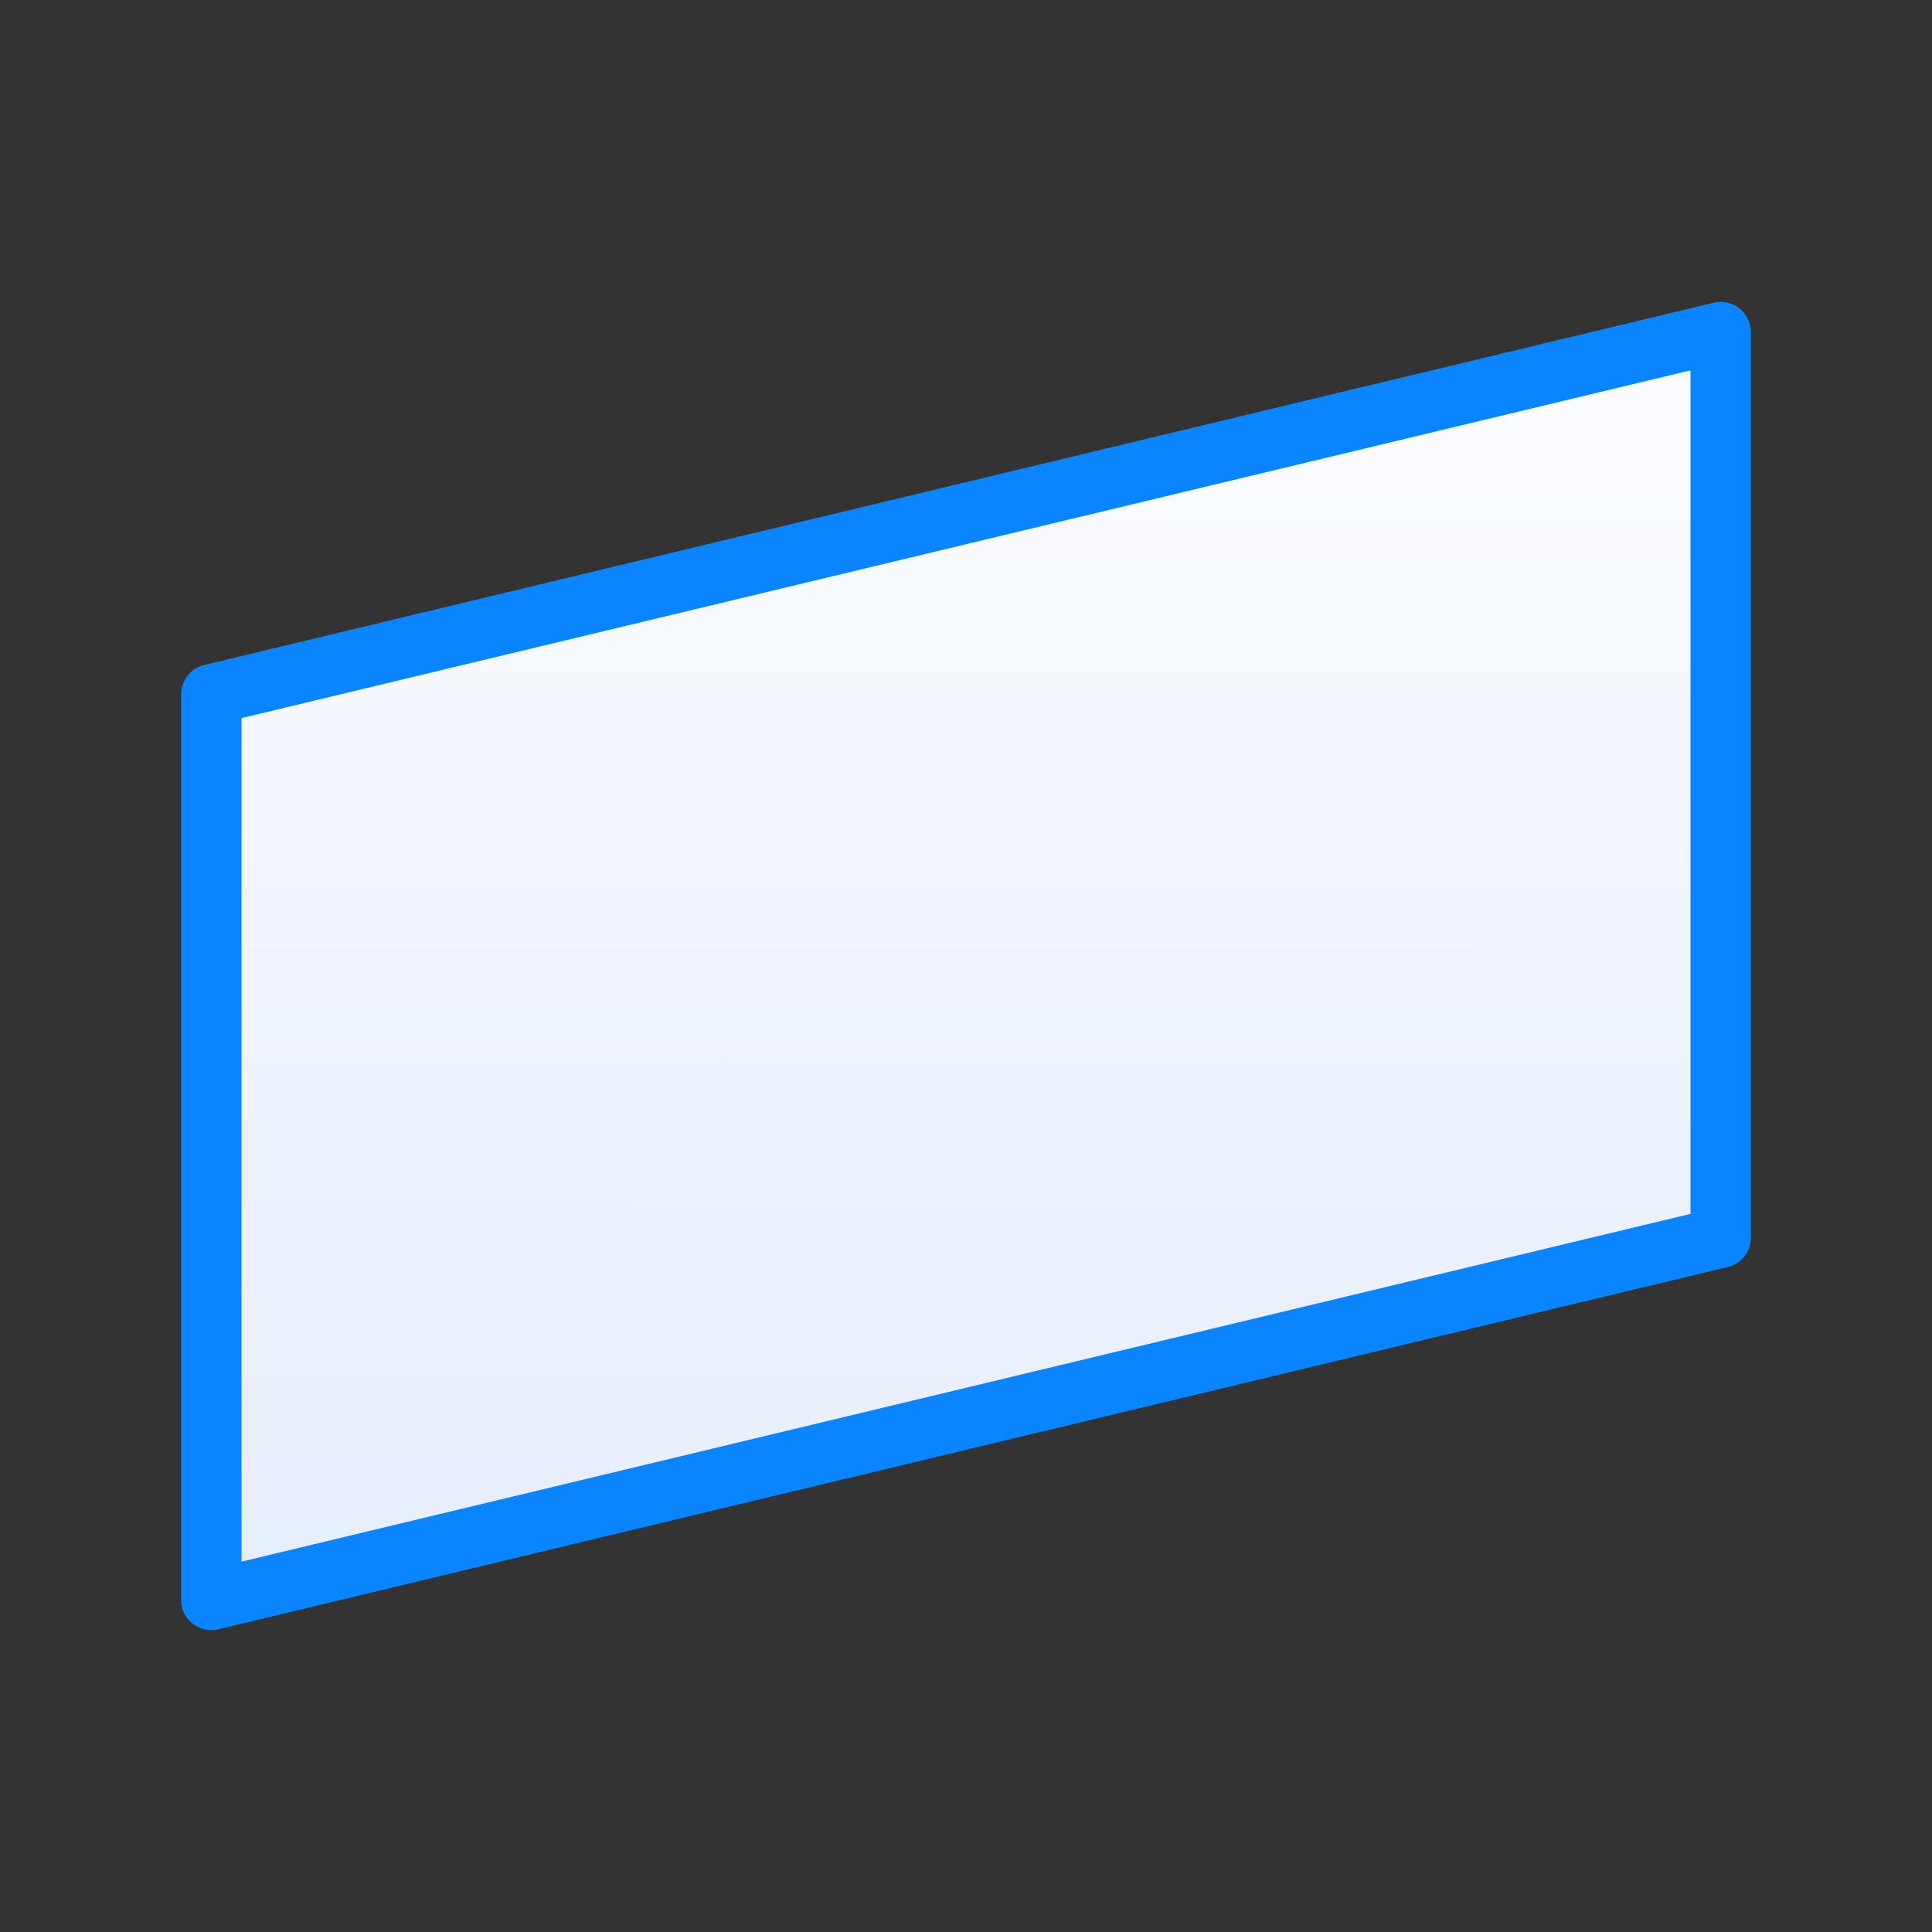<svg viewBox="0 0 32 32" xmlns="http://www.w3.org/2000/svg" xmlns:xlink="http://www.w3.org/1999/xlink"><rect x="0" y="0" width="32" height="32" fill="#333333" stroke="none"/><linearGradient id="a" gradientTransform="matrix(-1 0 0 1 32 0)" gradientUnits="userSpaceOnUse" x1="13.169" x2="13.136" y1="26.441" y2="5.017"><stop offset="0" stop-color="#e5eefc"/><stop offset="1" stop-color="#fcfdff"/></linearGradient><path d="m28.5 5.5v15l-25 6v-15z" fill="url(#a)" stroke="#0a84ff" stroke-linecap="round" stroke-linejoin="round" stroke-width="1"/></svg>